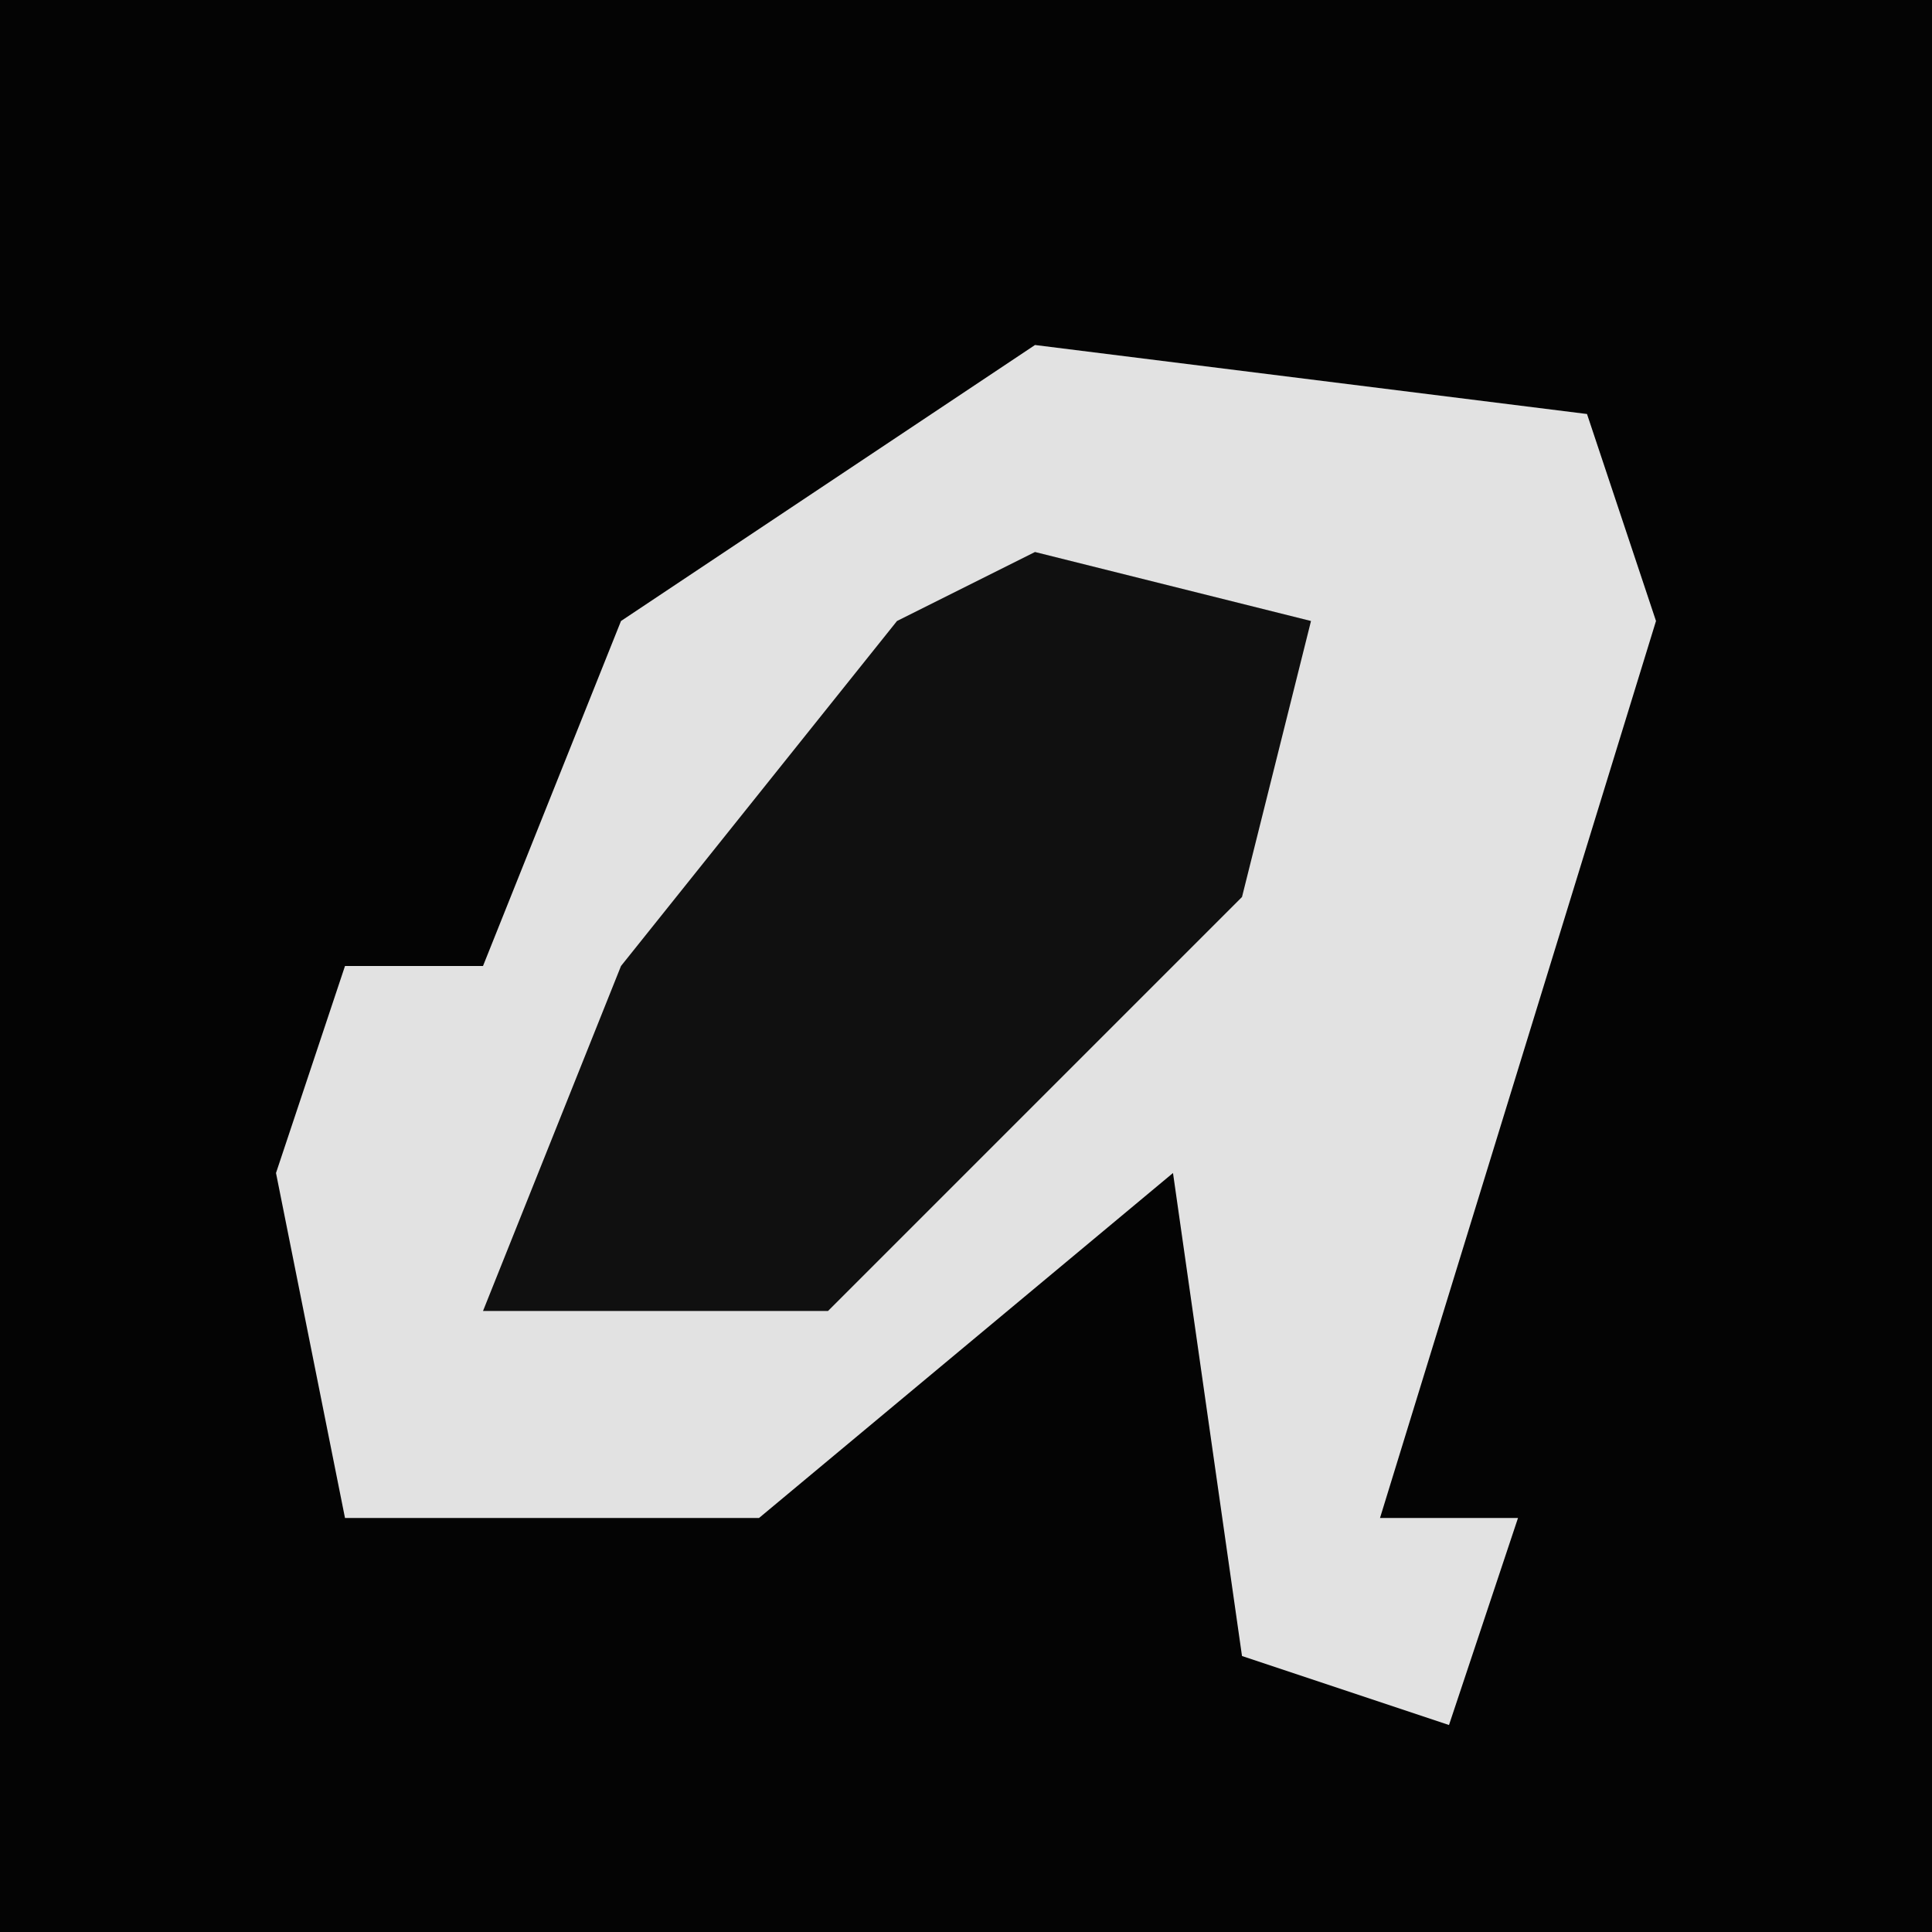 <?xml version="1.0" encoding="UTF-8"?>
<svg version="1.1" xmlns="http://www.w3.org/2000/svg" width="28" height="28">
<path d="M0,0 L28,0 L28,28 L0,28 Z " fill="#040404" transform="translate(0,0)"/>
<path d="M0,0 L8,1 L9,4 L5,17 L7,17 L6,20 L3,19 L2,12 L-4,17 L-10,17 L-11,12 L-10,9 L-8,9 L-6,4 Z " fill="#E2E2E2" transform="translate(15,5)"/>
<path d="M0,0 L4,1 L3,5 L-3,11 L-8,11 L-6,6 L-2,1 Z " fill="#101010" transform="translate(15,8)"/>
</svg>
